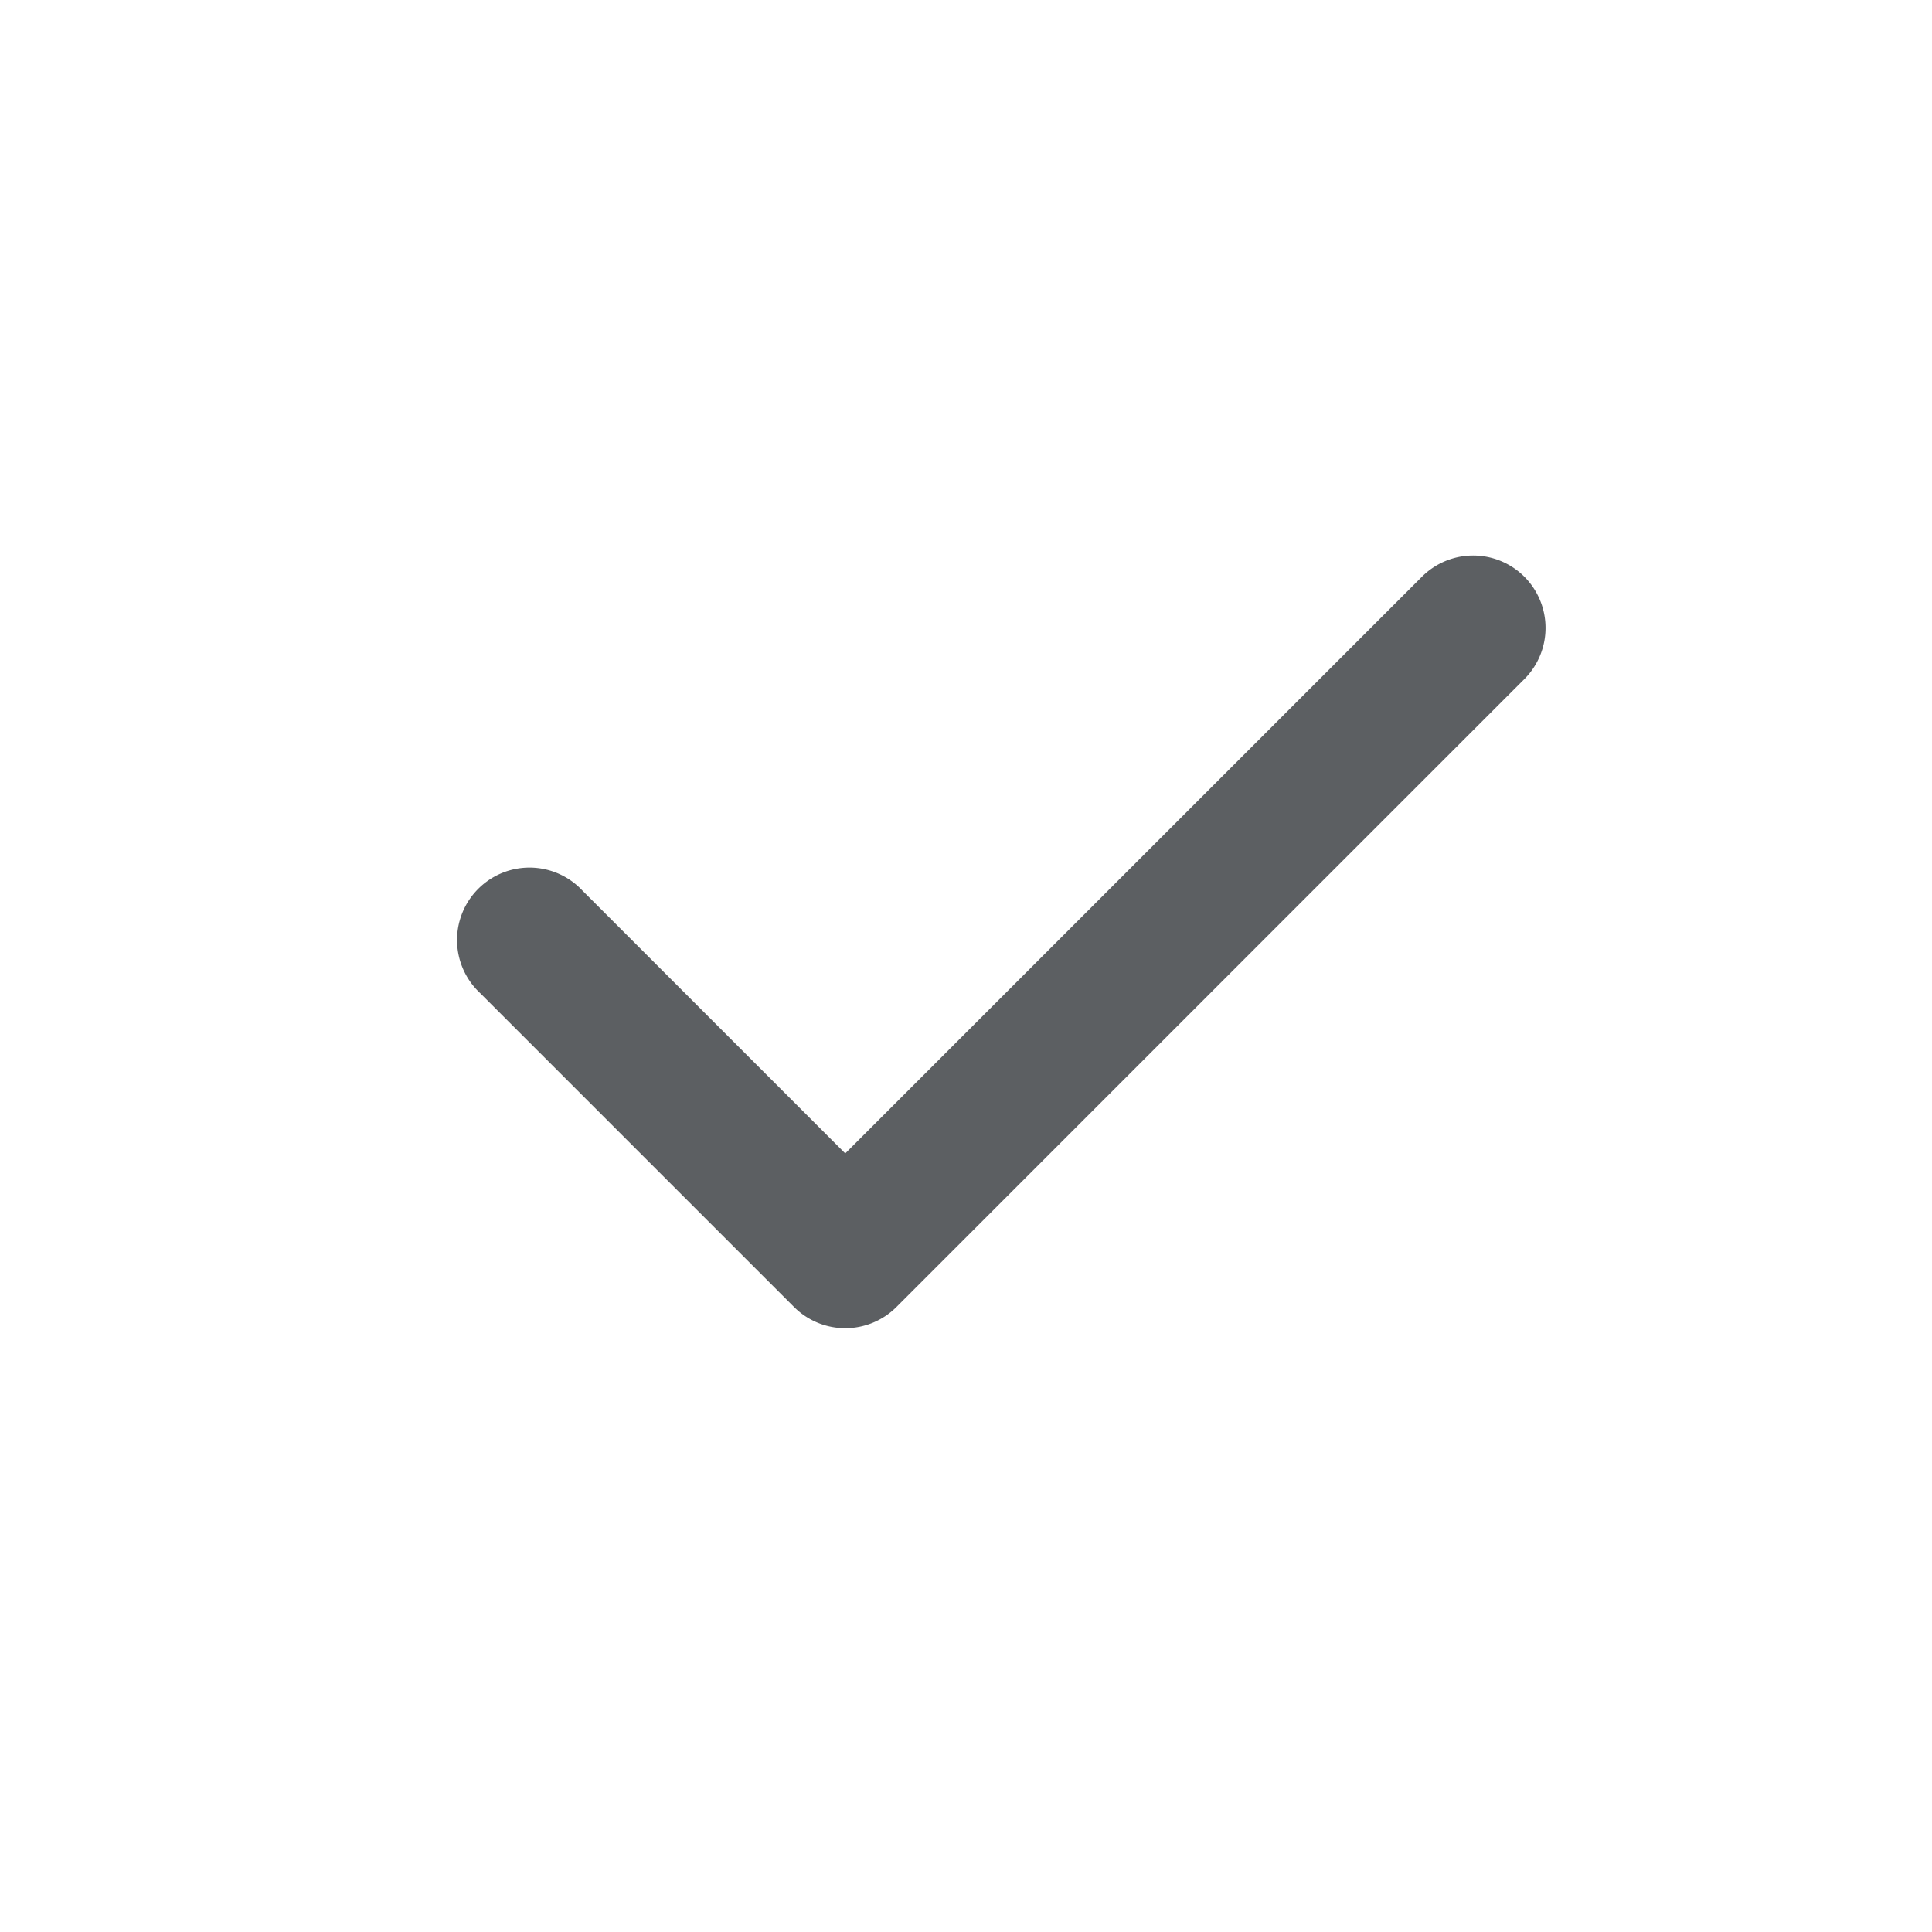 <svg viewBox="0 0 20 20" xmlns="http://www.w3.org/2000/svg"><path d="M15.78 5.97a.75.75 0 010 1.06l-6.5 6.5a.75.75 0 01-1.06 0l-3.25-3.25a.75.75 0 111.06-1.06l2.72 2.72 5.97-5.97a.75.75 0 011.06 0z" fill="#5C5F62"/></svg>